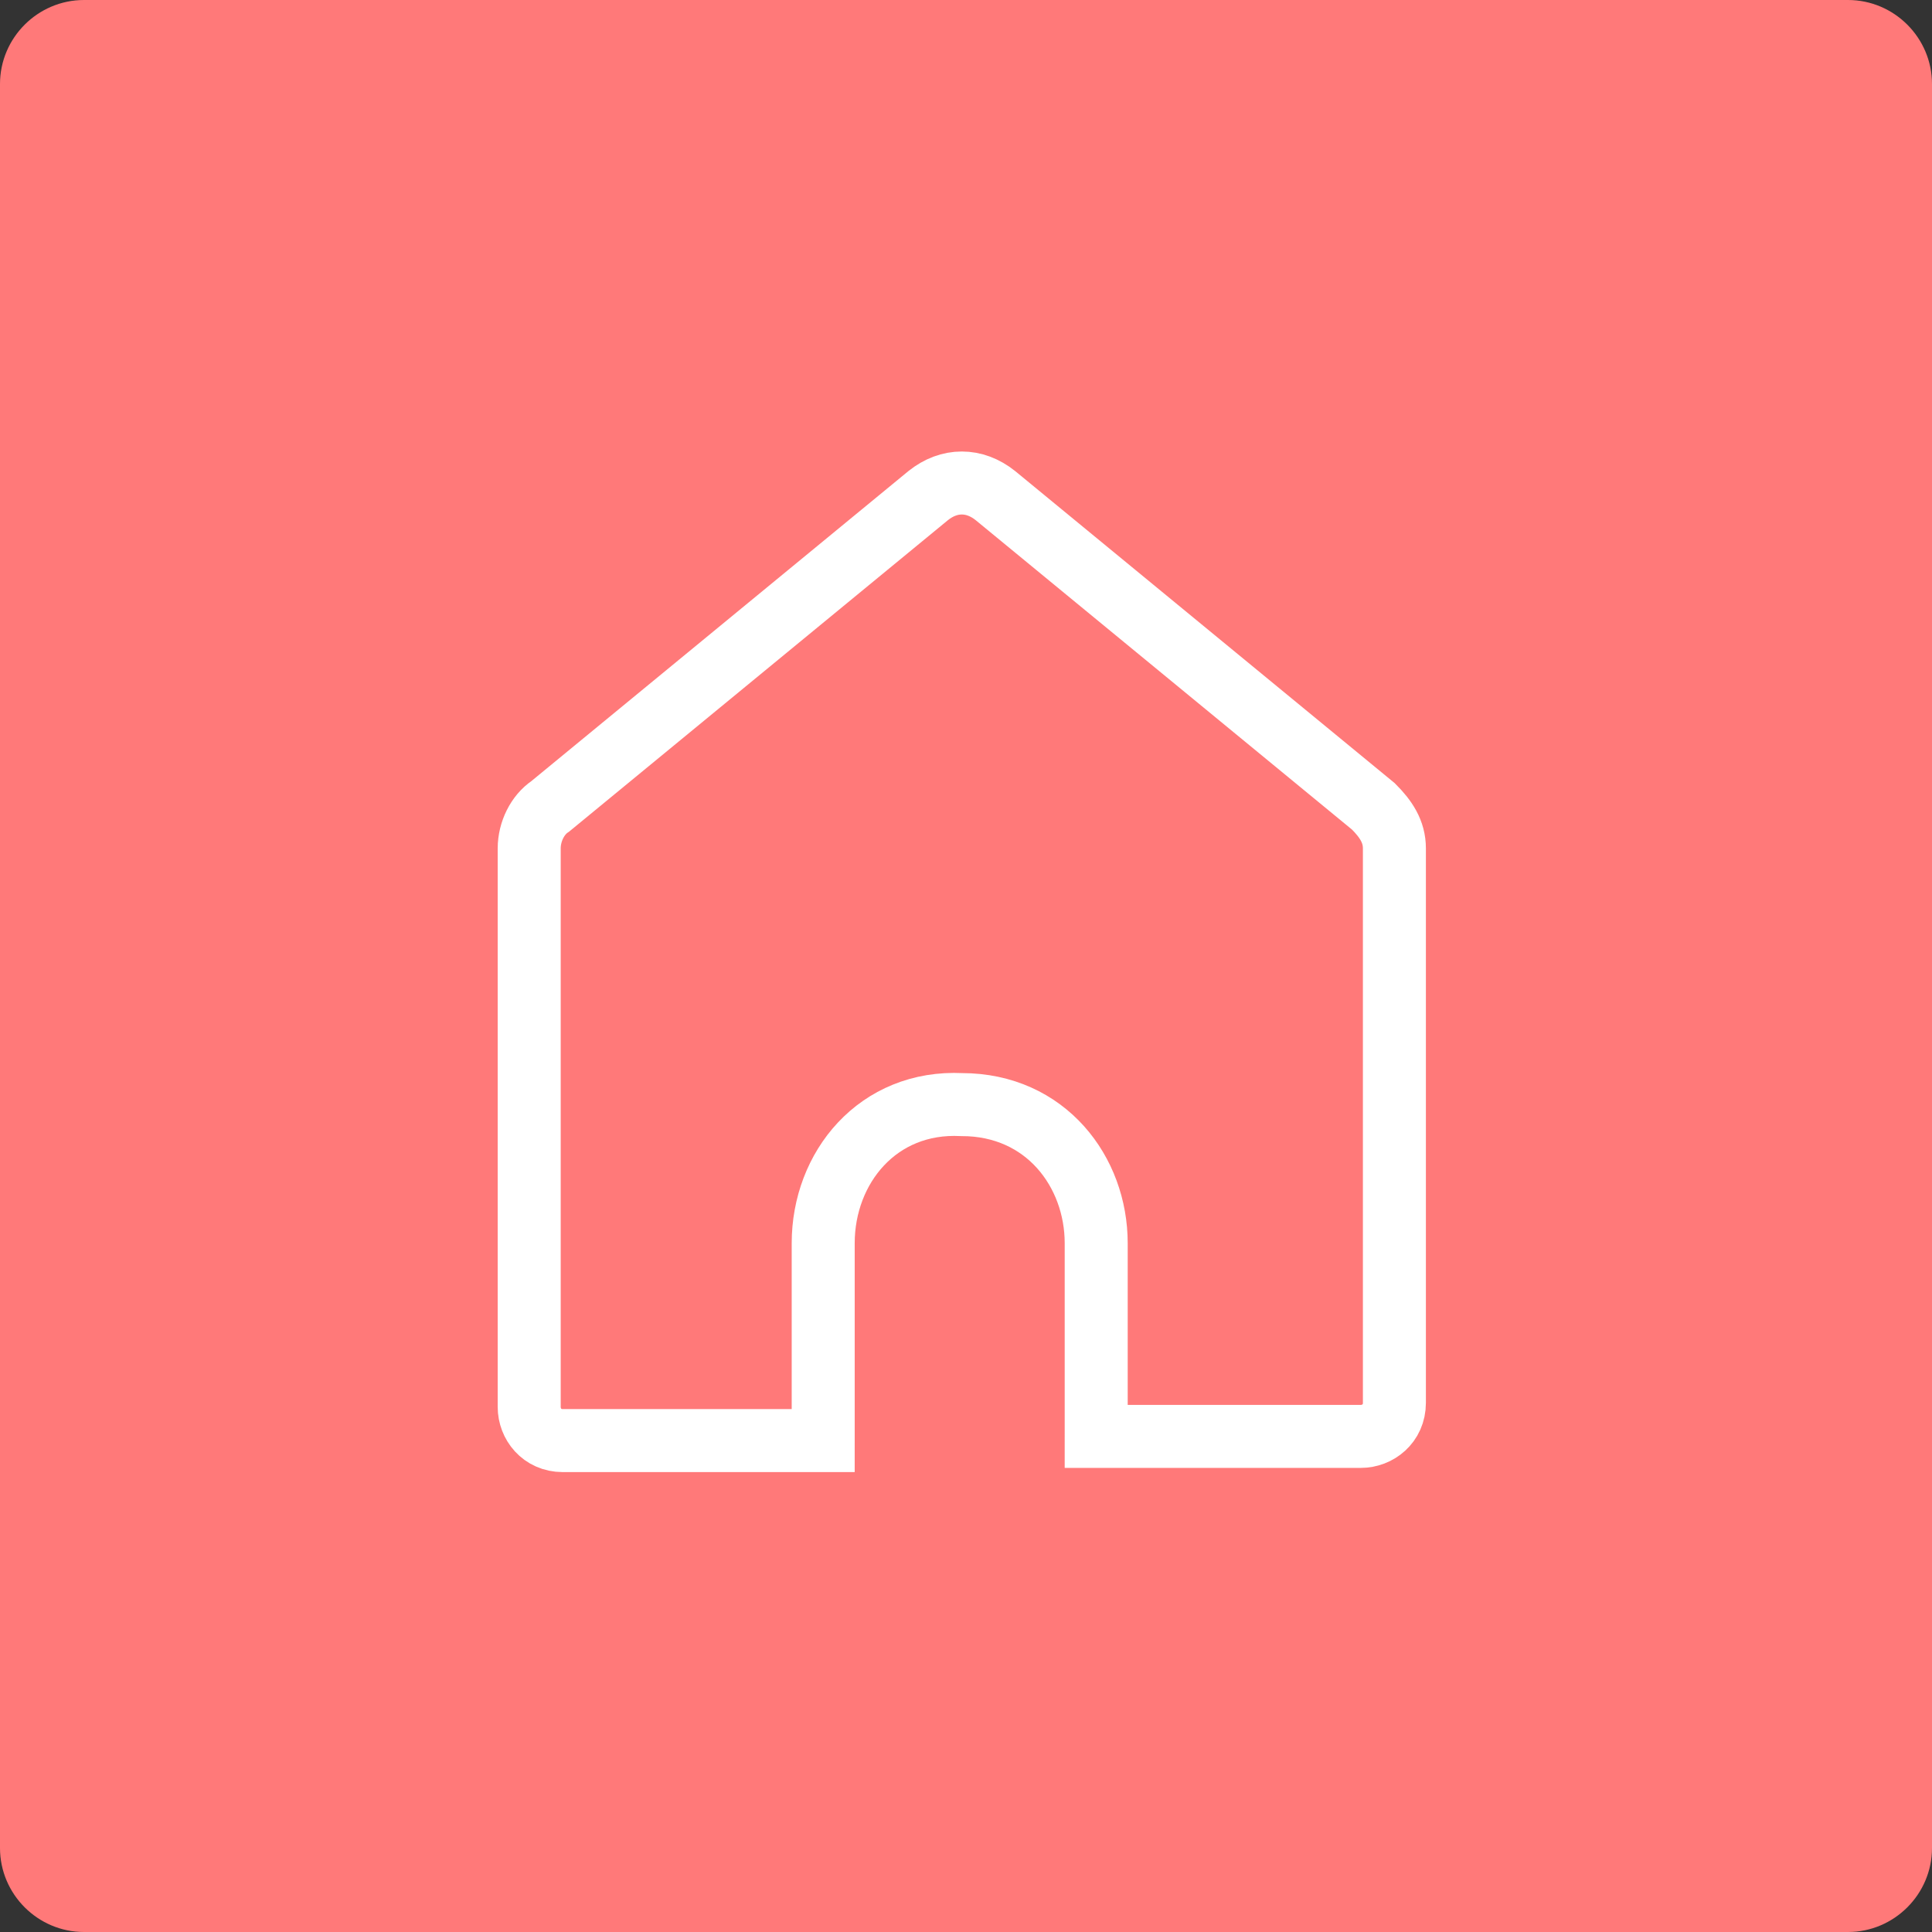 <?xml version="1.0" encoding="utf-8"?>
<!-- Generator: Adobe Illustrator 19.0.0, SVG Export Plug-In . SVG Version: 6.00 Build 0)  -->
<svg version="1.1" id="图层_1" xmlns="http://www.w3.org/2000/svg" xmlns:xlink="http://www.w3.org/1999/xlink" x="0px" y="0px"
	 viewBox="-36 -4 46 46" style="enable-background:new -36 -4 46 46;" xml:space="preserve">
<rect x="-36" y="-4" width="46" height="46" fill="#333333" stroke="none"/>
<style type="text/css">
	.st0{fill:#FF7979;}
	.st1{fill:none;stroke:#FFFFFF;stroke-width:1.5;}
</style>
<title>首页</title>
<desc>Created with Sketch.</desc>
<g id="Page-1">
	<g id="首页" transform="translate(-1633, -509)">
		<g transform="translate(1633, 509)">
			<path id="Rectangle-24" class="st0" d="M-34-4H8c1.1,0,2,0.9,2,2v42c0,1.1-0.9,2-2,2h-42c-1.1,0-2-0.9-2-2V-2
				C-36-3.1-35.1-4-34-4z"/>
			<g id="Group-3" transform="translate(12, 10)">
				<path id="Path-3" class="st1" d="M-21.8,20.2h6.2c0.4,0,0.8-0.3,0.8-0.8V6.2c0-0.4-0.2-0.7-0.5-1l-9-7.4c-0.5-0.4-1.1-0.4-1.6,0
					l-9,7.4c-0.3,0.2-0.5,0.6-0.5,1v13.3c0,0.4,0.3,0.8,0.8,0.8h6.2V20v-4.4c0-1.8,1.3-3.4,3.3-3.3c2,0,3.2,1.6,3.2,3.3
					c0,1.5,0,1.7,0,4.1V20.2z"/>
			</g>
		</g>
	</g>
</g>
</svg>

